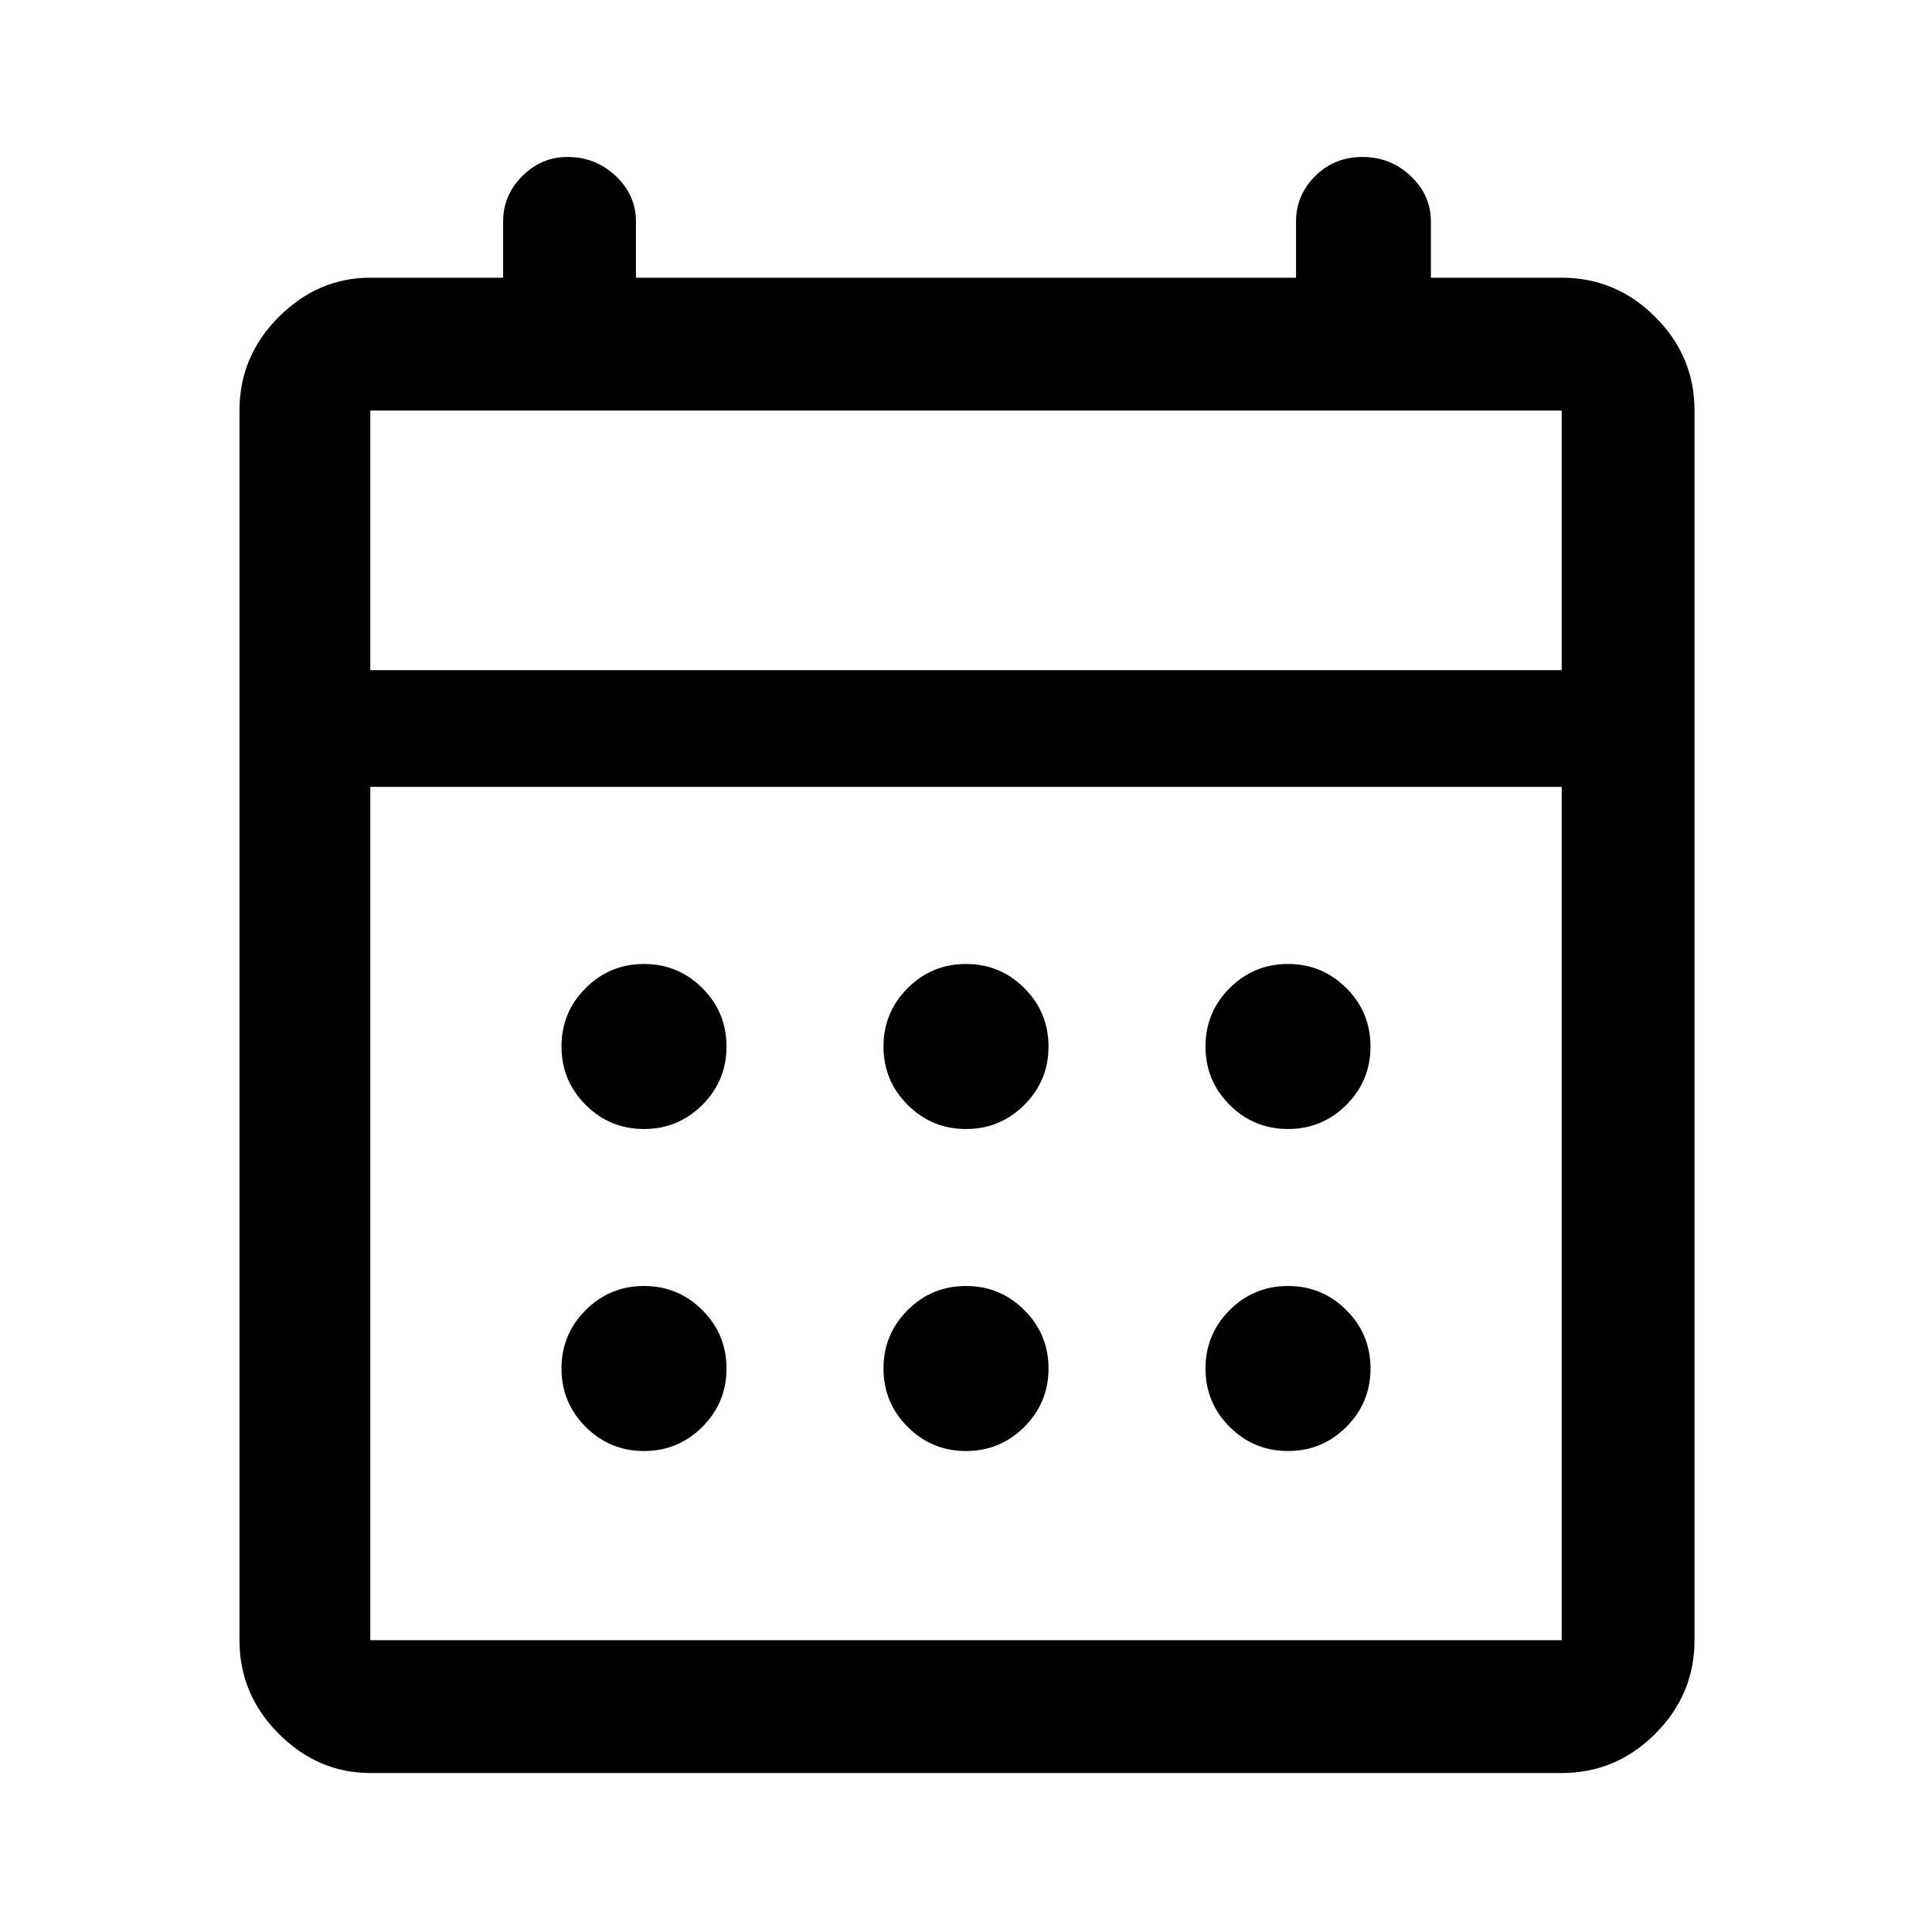 <svg xmlns="http://www.w3.org/2000/svg" height="48" width="48"><path d="M24 28.05Q23.15 28.05 22.55 27.45Q21.95 26.85 21.95 26Q21.95 25.15 22.55 24.55Q23.15 23.95 24 23.95Q24.85 23.95 25.45 24.55Q26.05 25.15 26.05 26Q26.05 26.85 25.45 27.45Q24.85 28.05 24 28.05ZM16 28.05Q15.15 28.05 14.55 27.45Q13.95 26.85 13.95 26Q13.95 25.15 14.55 24.55Q15.15 23.95 16 23.95Q16.85 23.95 17.45 24.55Q18.05 25.15 18.05 26Q18.05 26.85 17.45 27.45Q16.85 28.05 16 28.05ZM32 28.05Q31.15 28.05 30.55 27.45Q29.95 26.85 29.95 26Q29.95 25.15 30.55 24.55Q31.15 23.95 32 23.95Q32.85 23.95 33.45 24.55Q34.05 25.15 34.05 26Q34.05 26.85 33.45 27.45Q32.85 28.05 32 28.05ZM24 36.05Q23.15 36.05 22.55 35.45Q21.95 34.85 21.95 34Q21.95 33.15 22.55 32.55Q23.15 31.95 24 31.95Q24.85 31.95 25.45 32.55Q26.05 33.15 26.05 34Q26.05 34.85 25.45 35.45Q24.85 36.05 24 36.05ZM16 36.05Q15.15 36.05 14.55 35.45Q13.95 34.85 13.95 34Q13.95 33.15 14.55 32.55Q15.15 31.95 16 31.95Q16.85 31.95 17.45 32.55Q18.05 33.15 18.05 34Q18.05 34.85 17.45 35.45Q16.85 36.05 16 36.05ZM32 36.05Q31.15 36.05 30.55 35.45Q29.95 34.85 29.95 34Q29.95 33.15 30.55 32.55Q31.15 31.95 32 31.95Q32.85 31.95 33.45 32.55Q34.05 33.15 34.05 34Q34.05 34.85 33.45 35.45Q32.85 36.05 32 36.05ZM9.2 44.05Q7.9 44.05 6.925 43.075Q5.95 42.1 5.95 40.75V10.2Q5.95 8.85 6.925 7.875Q7.9 6.9 9.2 6.9H12.5V5.5Q12.5 4.85 12.975 4.375Q13.45 3.9 14.1 3.9Q14.8 3.9 15.3 4.375Q15.8 4.85 15.8 5.5V6.9H32.2V5.5Q32.2 4.85 32.675 4.375Q33.15 3.9 33.85 3.9Q34.55 3.9 35.05 4.375Q35.55 4.85 35.55 5.5V6.9H38.8Q40.15 6.9 41.125 7.875Q42.1 8.85 42.1 10.2V40.75Q42.1 42.1 41.125 43.075Q40.15 44.05 38.8 44.05ZM9.2 40.75H38.8Q38.8 40.75 38.8 40.75Q38.8 40.75 38.8 40.75V19.55H9.2V40.75Q9.2 40.75 9.2 40.75Q9.2 40.75 9.2 40.75ZM9.2 16.65H38.8V10.2Q38.8 10.2 38.8 10.2Q38.8 10.2 38.8 10.2H9.2Q9.2 10.2 9.2 10.2Q9.2 10.2 9.2 10.2ZM9.2 16.65V10.2Q9.2 10.2 9.2 10.2Q9.2 10.2 9.2 10.2Q9.2 10.2 9.2 10.2Q9.2 10.2 9.2 10.2V16.65Z"/></svg>